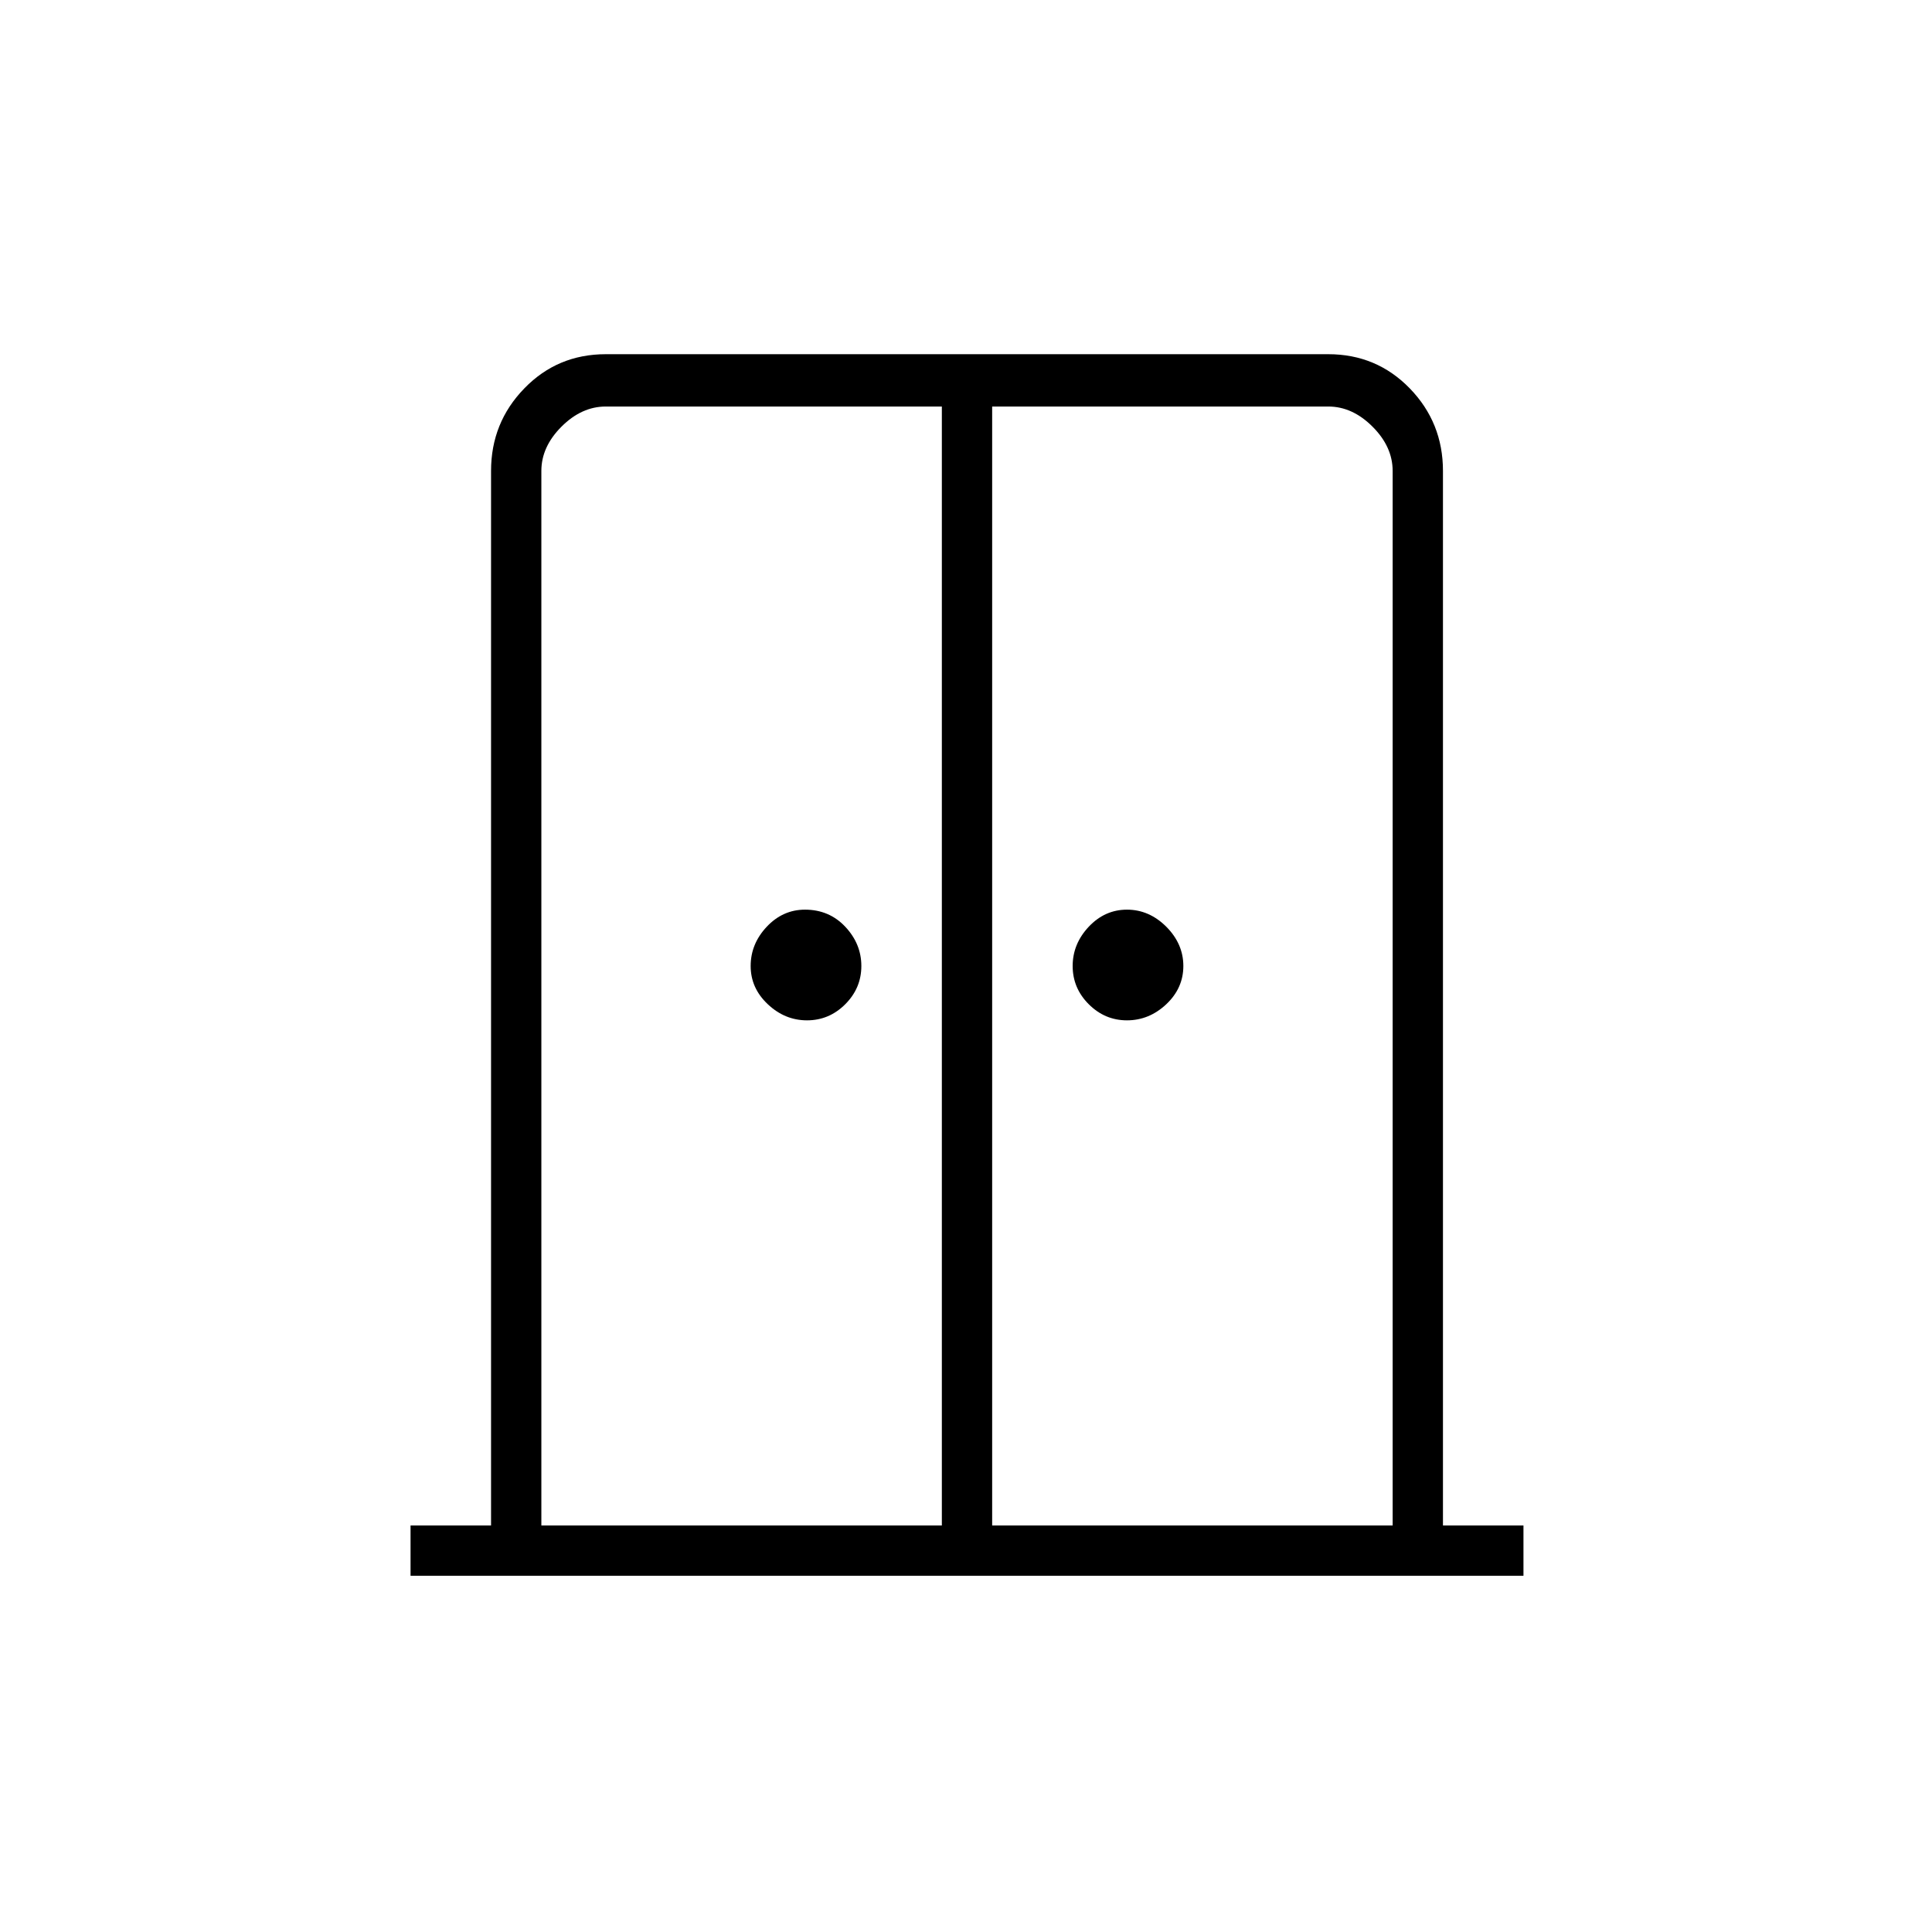 <svg xmlns="http://www.w3.org/2000/svg" height="24" width="24"><path d="M10.025 12.675q-.275 0-.487-.2-.213-.2-.213-.475 0-.275.2-.488.2-.212.475-.212.3 0 .5.212.2.213.2.488t-.2.475q-.2.2-.475.2Zm3.975 0q-.275 0-.475-.2-.2-.2-.2-.475 0-.275.2-.488.2-.212.475-.212.275 0 .488.212.212.213.212.488t-.212.475q-.213.2-.488.2Zm-8.9 6.9v-.625h1V5.85q0-.6.413-1.025.412-.425 1.012-.425H16.5q.6 0 1.013.425.412.425.412 1.025v13.1h1v.625Zm1.625-.625H11.7V5.05H7.525q-.3 0-.55.25-.25.25-.25.55Zm5.6 0H17.3V5.85q0-.3-.25-.55-.25-.25-.55-.25h-4.175Zm-.3-7.275Z"/></svg>